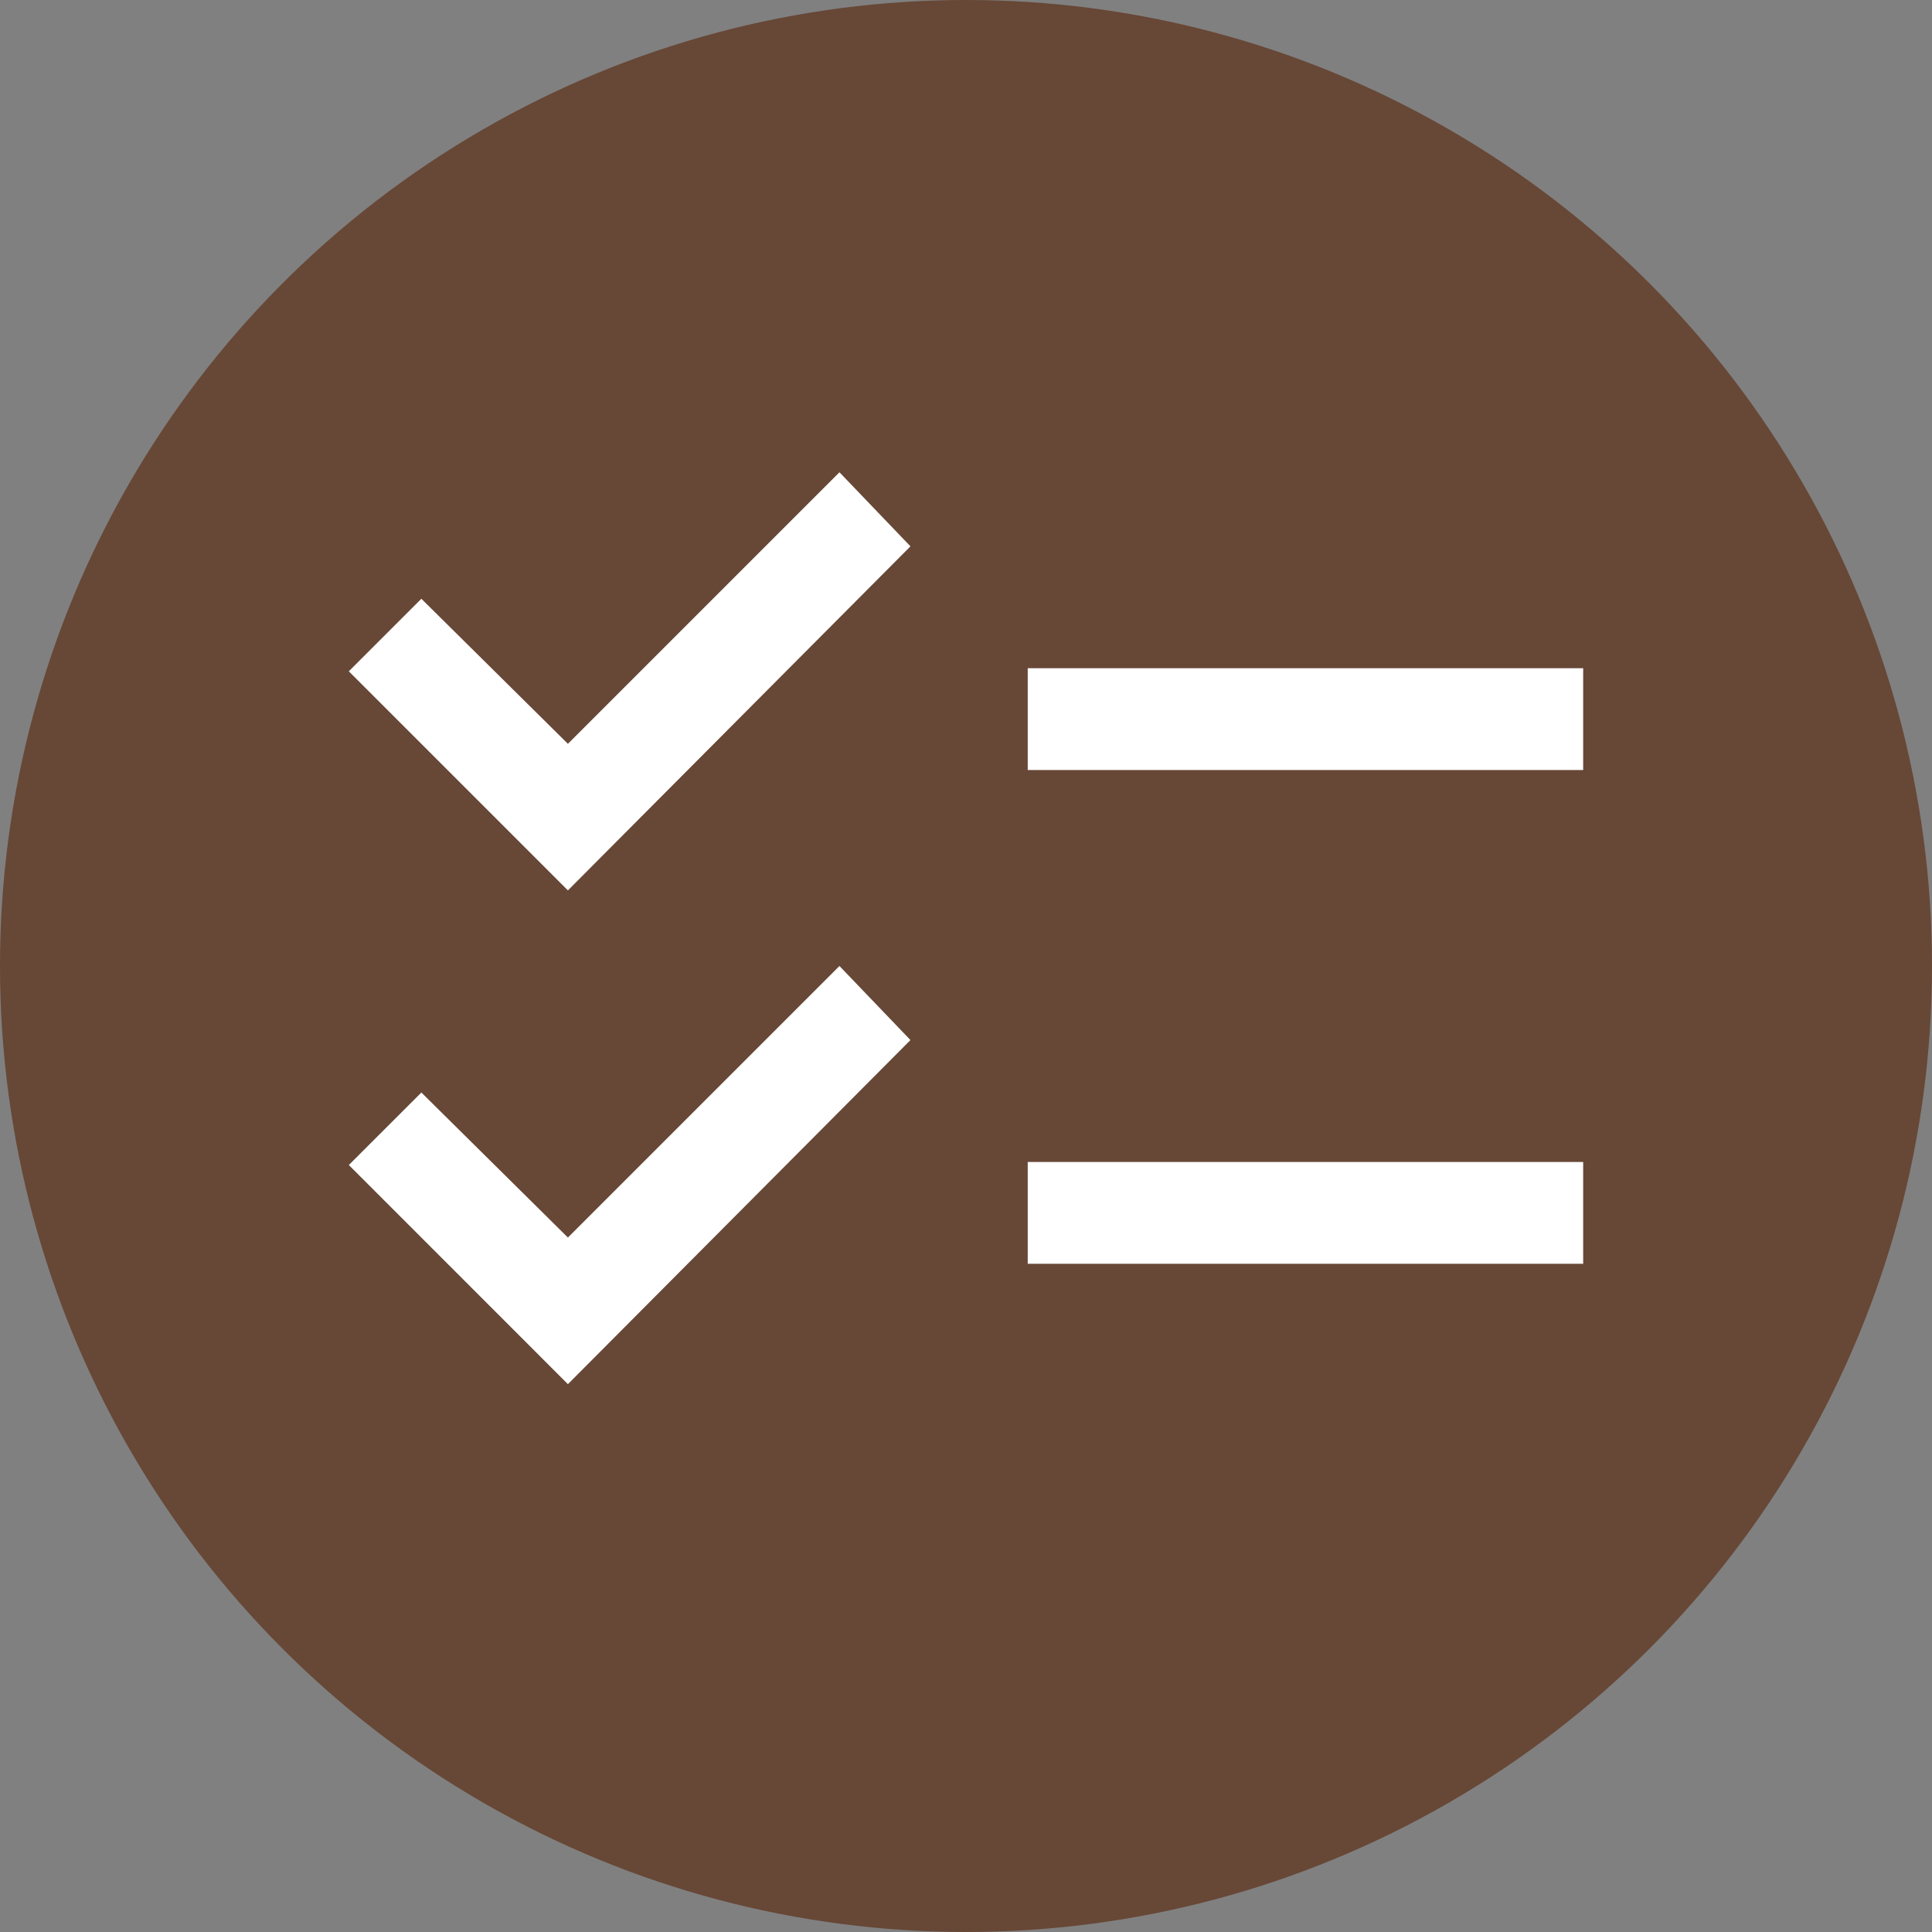 <svg width="60" height="60" viewBox="0 0 60 60" fill="none" xmlns="http://www.w3.org/2000/svg">
<rect x="0" y="0" width="60" height="60" fill="#808080" stroke="none"/>
<circle cx="30" cy="30" r="30" fill="#674736"/>
<mask id="mask0_2_124" style="mask-type:alpha" maskUnits="userSpaceOnUse" x="7" y="7" width="46" height="46">
<rect x="7" y="7" width="46" height="46" fill="#D9D9D9"/>
</mask>
<g mask="url(#mask0_2_124)">
<path d="M17.637 42.986L10.833 36.181L13.086 33.929L17.637 38.433L26.07 30L28.275 32.3L17.637 42.986ZM17.637 27.652L10.833 20.848L13.086 18.595L17.637 23.1L26.07 14.667L28.275 16.967L17.637 27.652ZM31.917 39.248V36.086H49.167V39.248H31.917ZM31.917 23.914V20.752H49.167V23.914H31.917Z" fill="white"/>
</g>
</svg>
